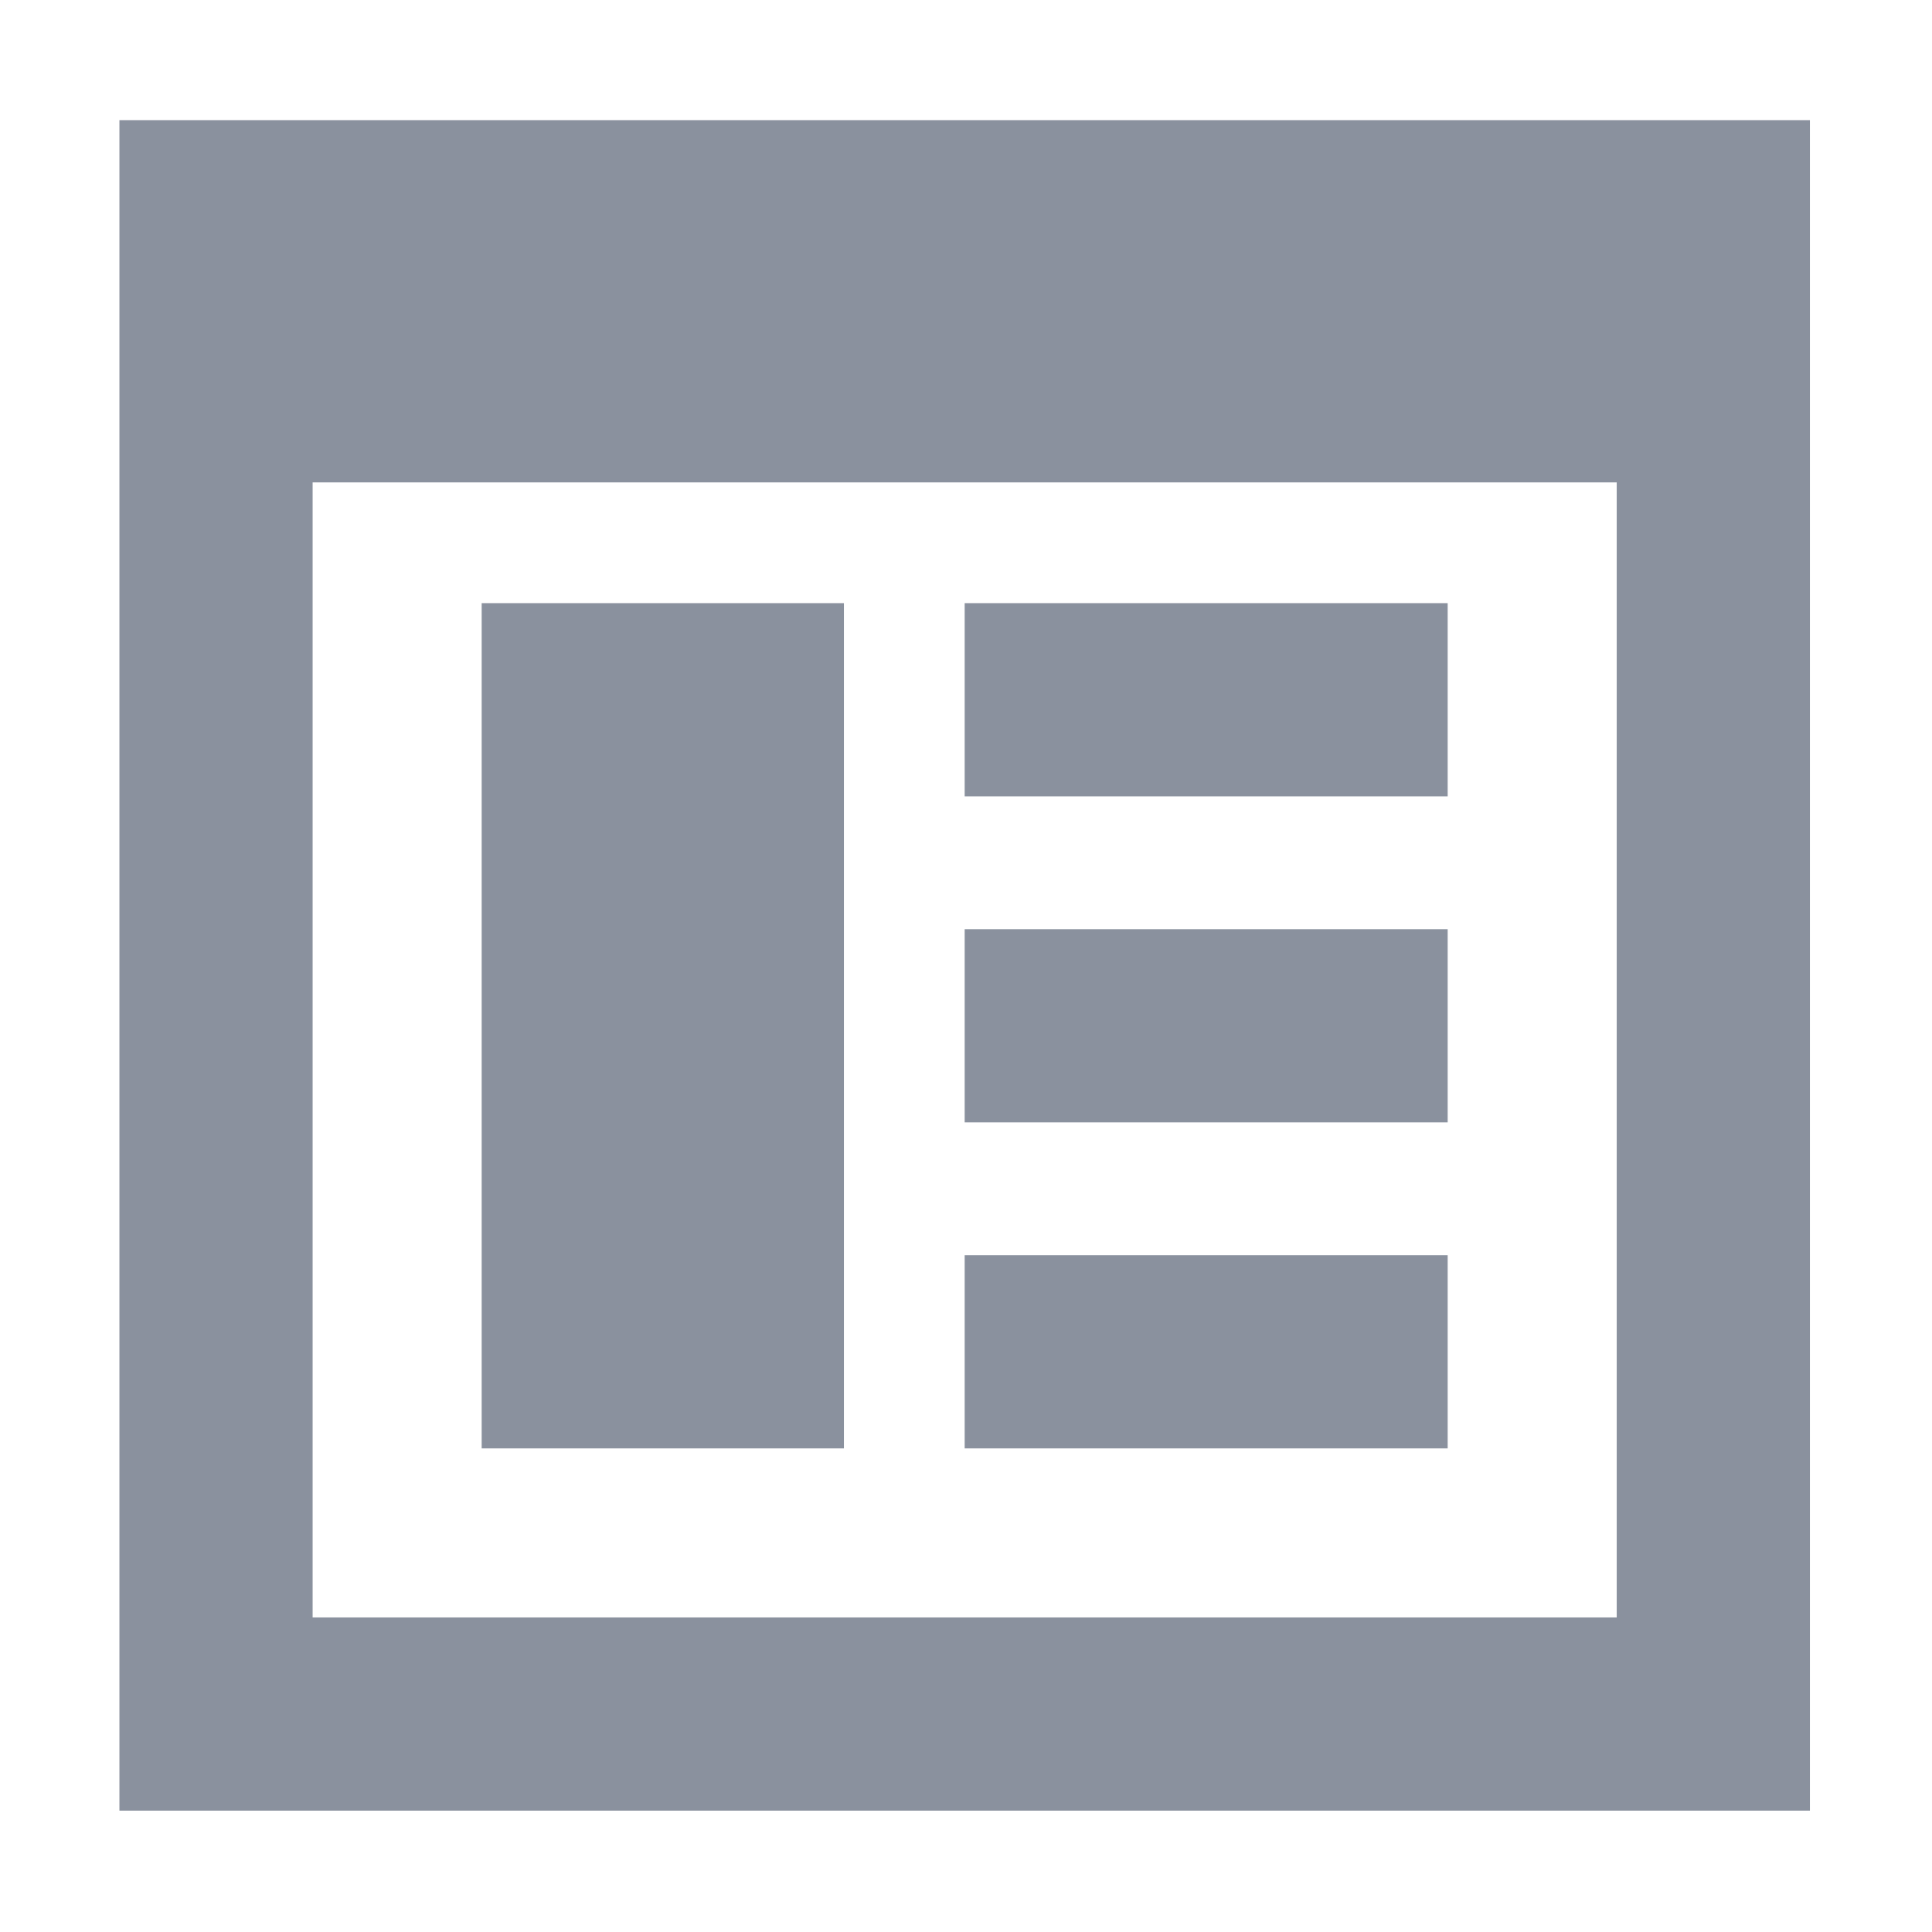 <svg xmlns="http://www.w3.org/2000/svg" width="16" height="16" fill="none" viewBox="0 0 16 16"><path fill="#8A919E" d="M3.989 4.995H6.989V11.995H3.989V4.995Z"/><path fill="#8A919E" d="M11.989 4.995H7.989V6.595H11.989V4.995Z"/><path fill="#8A919E" d="M7.989 10.395H11.989V11.995H7.989V10.395Z"/><path fill="#8A919E" d="M11.989 7.695H7.989V9.295H11.989V7.695Z"/><path fill="#8A919E" d="M0.989 0.995H14.989V14.995H0.989V0.995ZM13.389 3.995H2.589V13.395H13.389V3.995Z"/></svg>